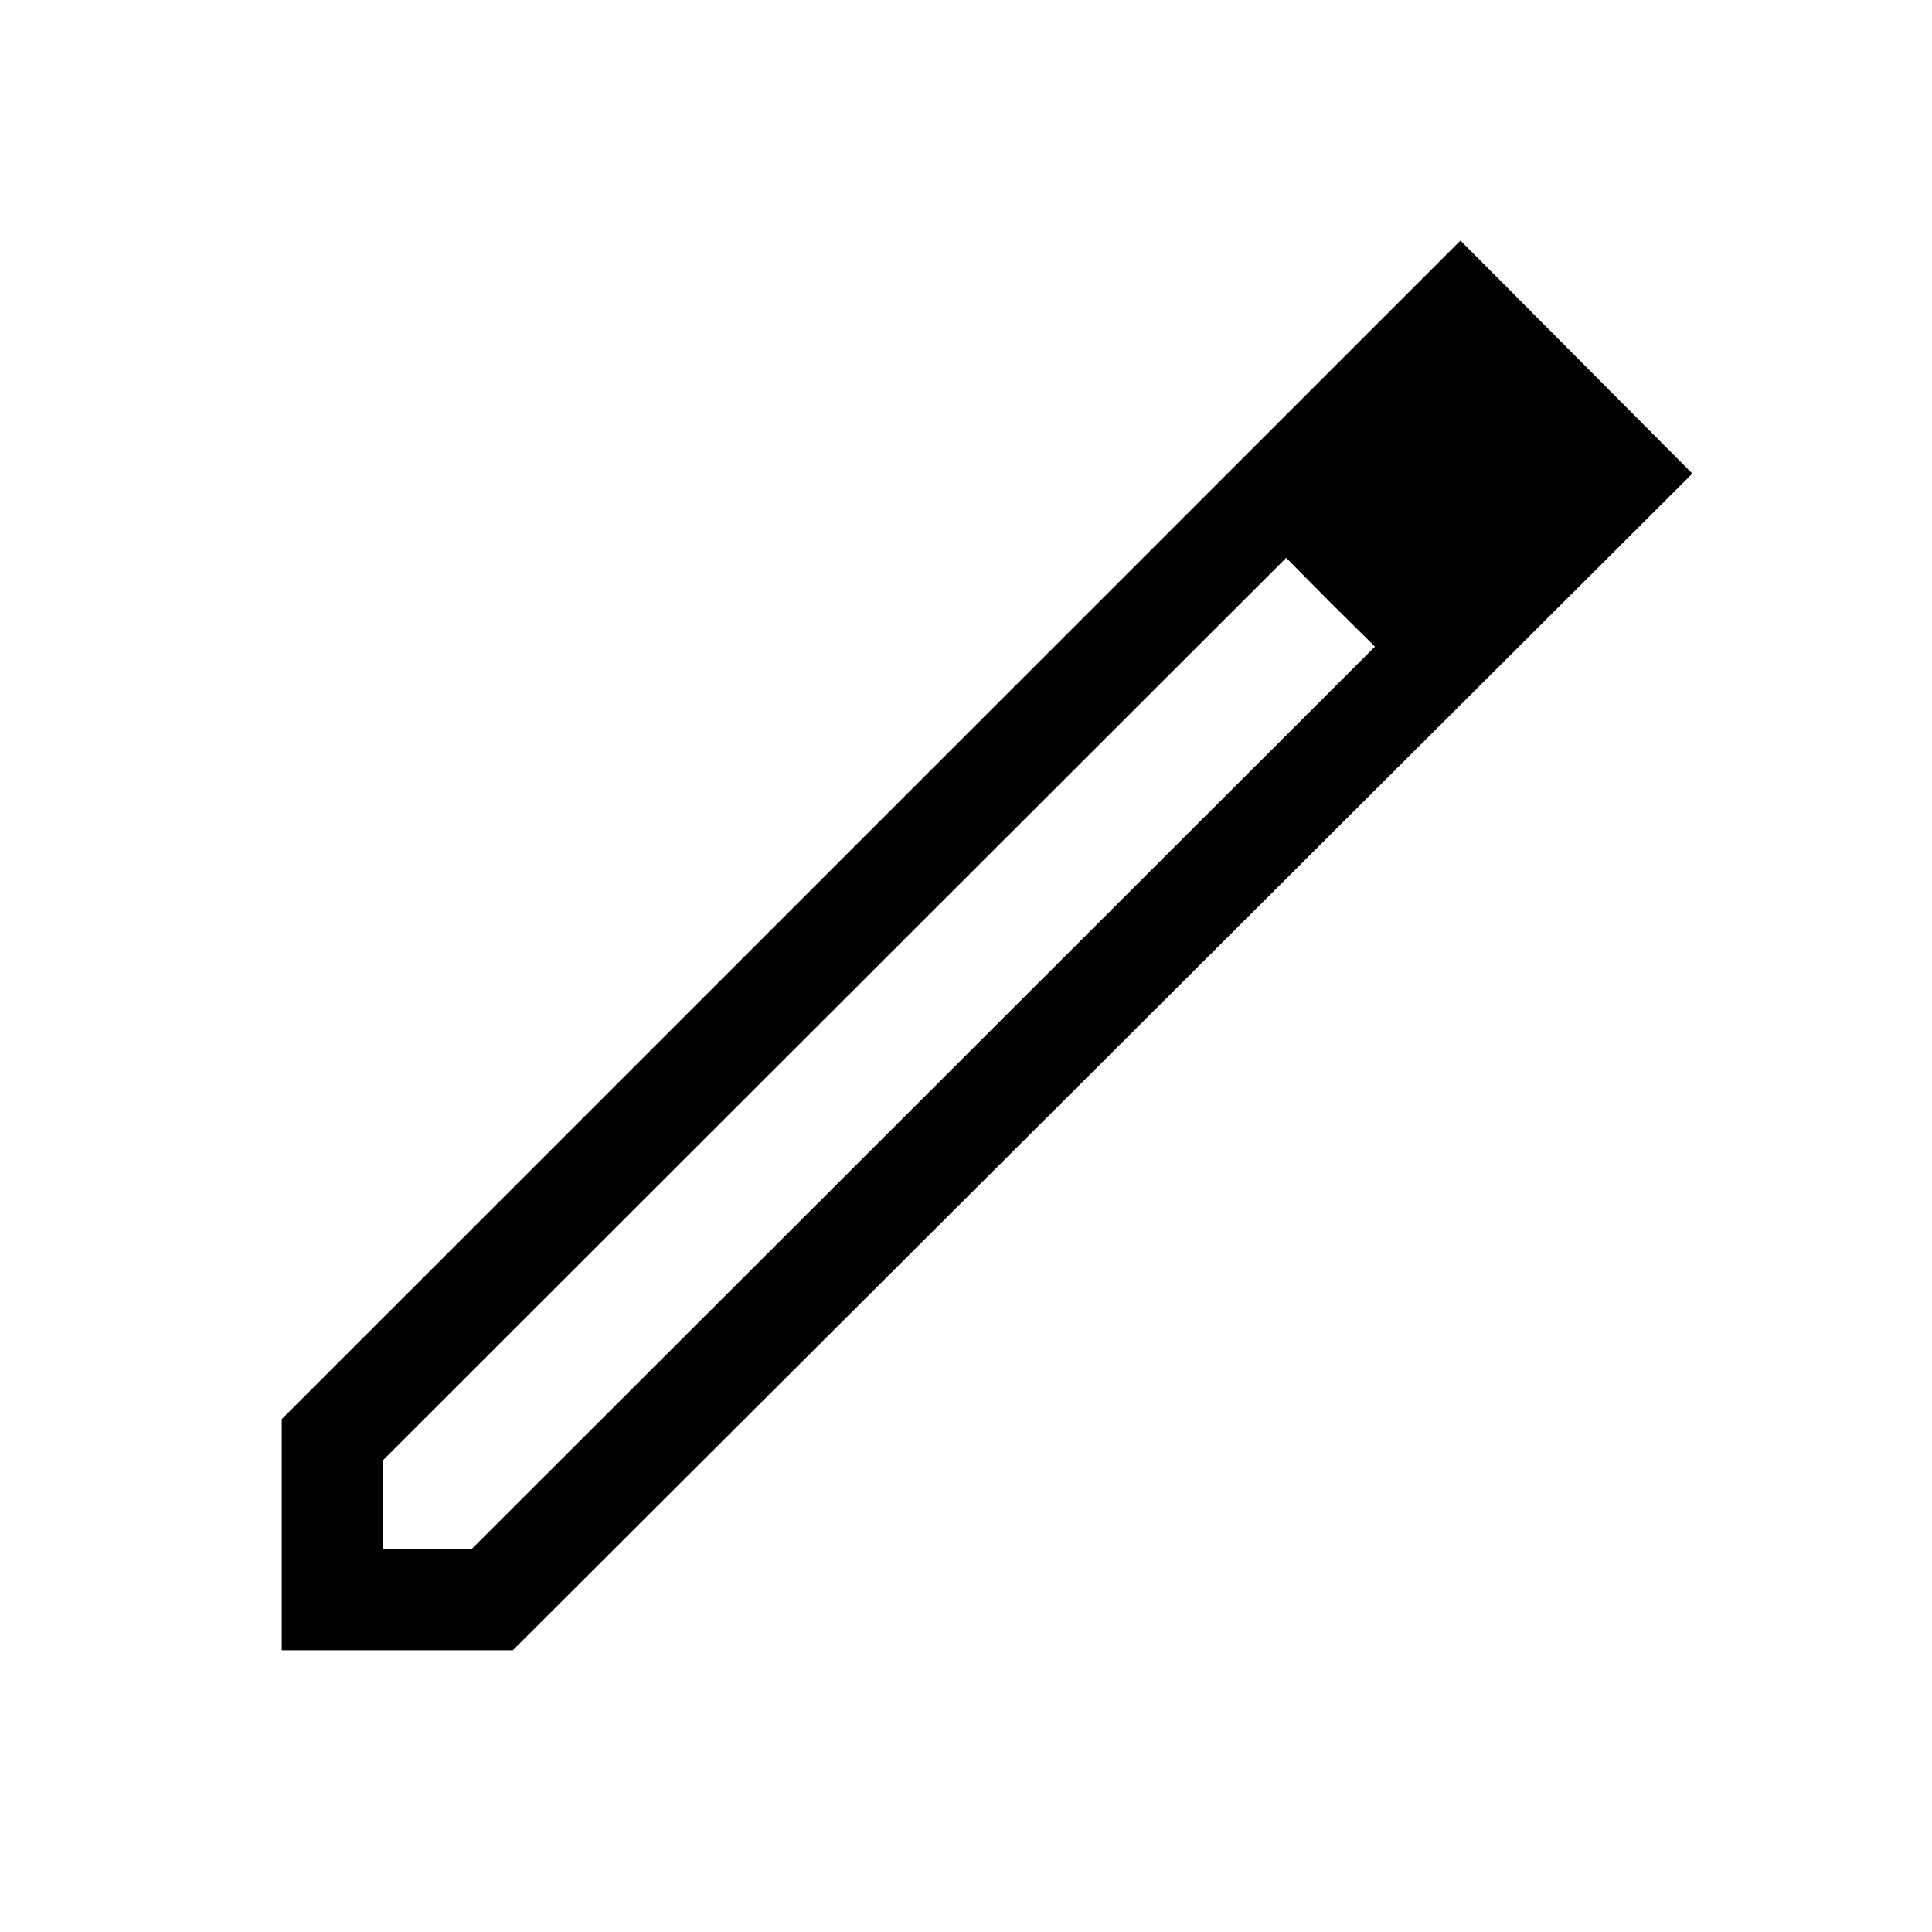 <svg xmlns="http://www.w3.org/2000/svg" height="40" viewBox="0 -960 960 960" width="40"><path d="M190.26-190.26h44.1l448.85-448.43-44.11-44.11-448.84 448.44v44.1ZM140-140v-114.82l585.69-585.64 115.23 115.79L254.82-140H140Zm629.33-585.87-43.05-42.8 43.05 42.8Zm-108.16 65.36L639.1-682.8l44.11 44.11-22.04-21.82Z"/></svg>